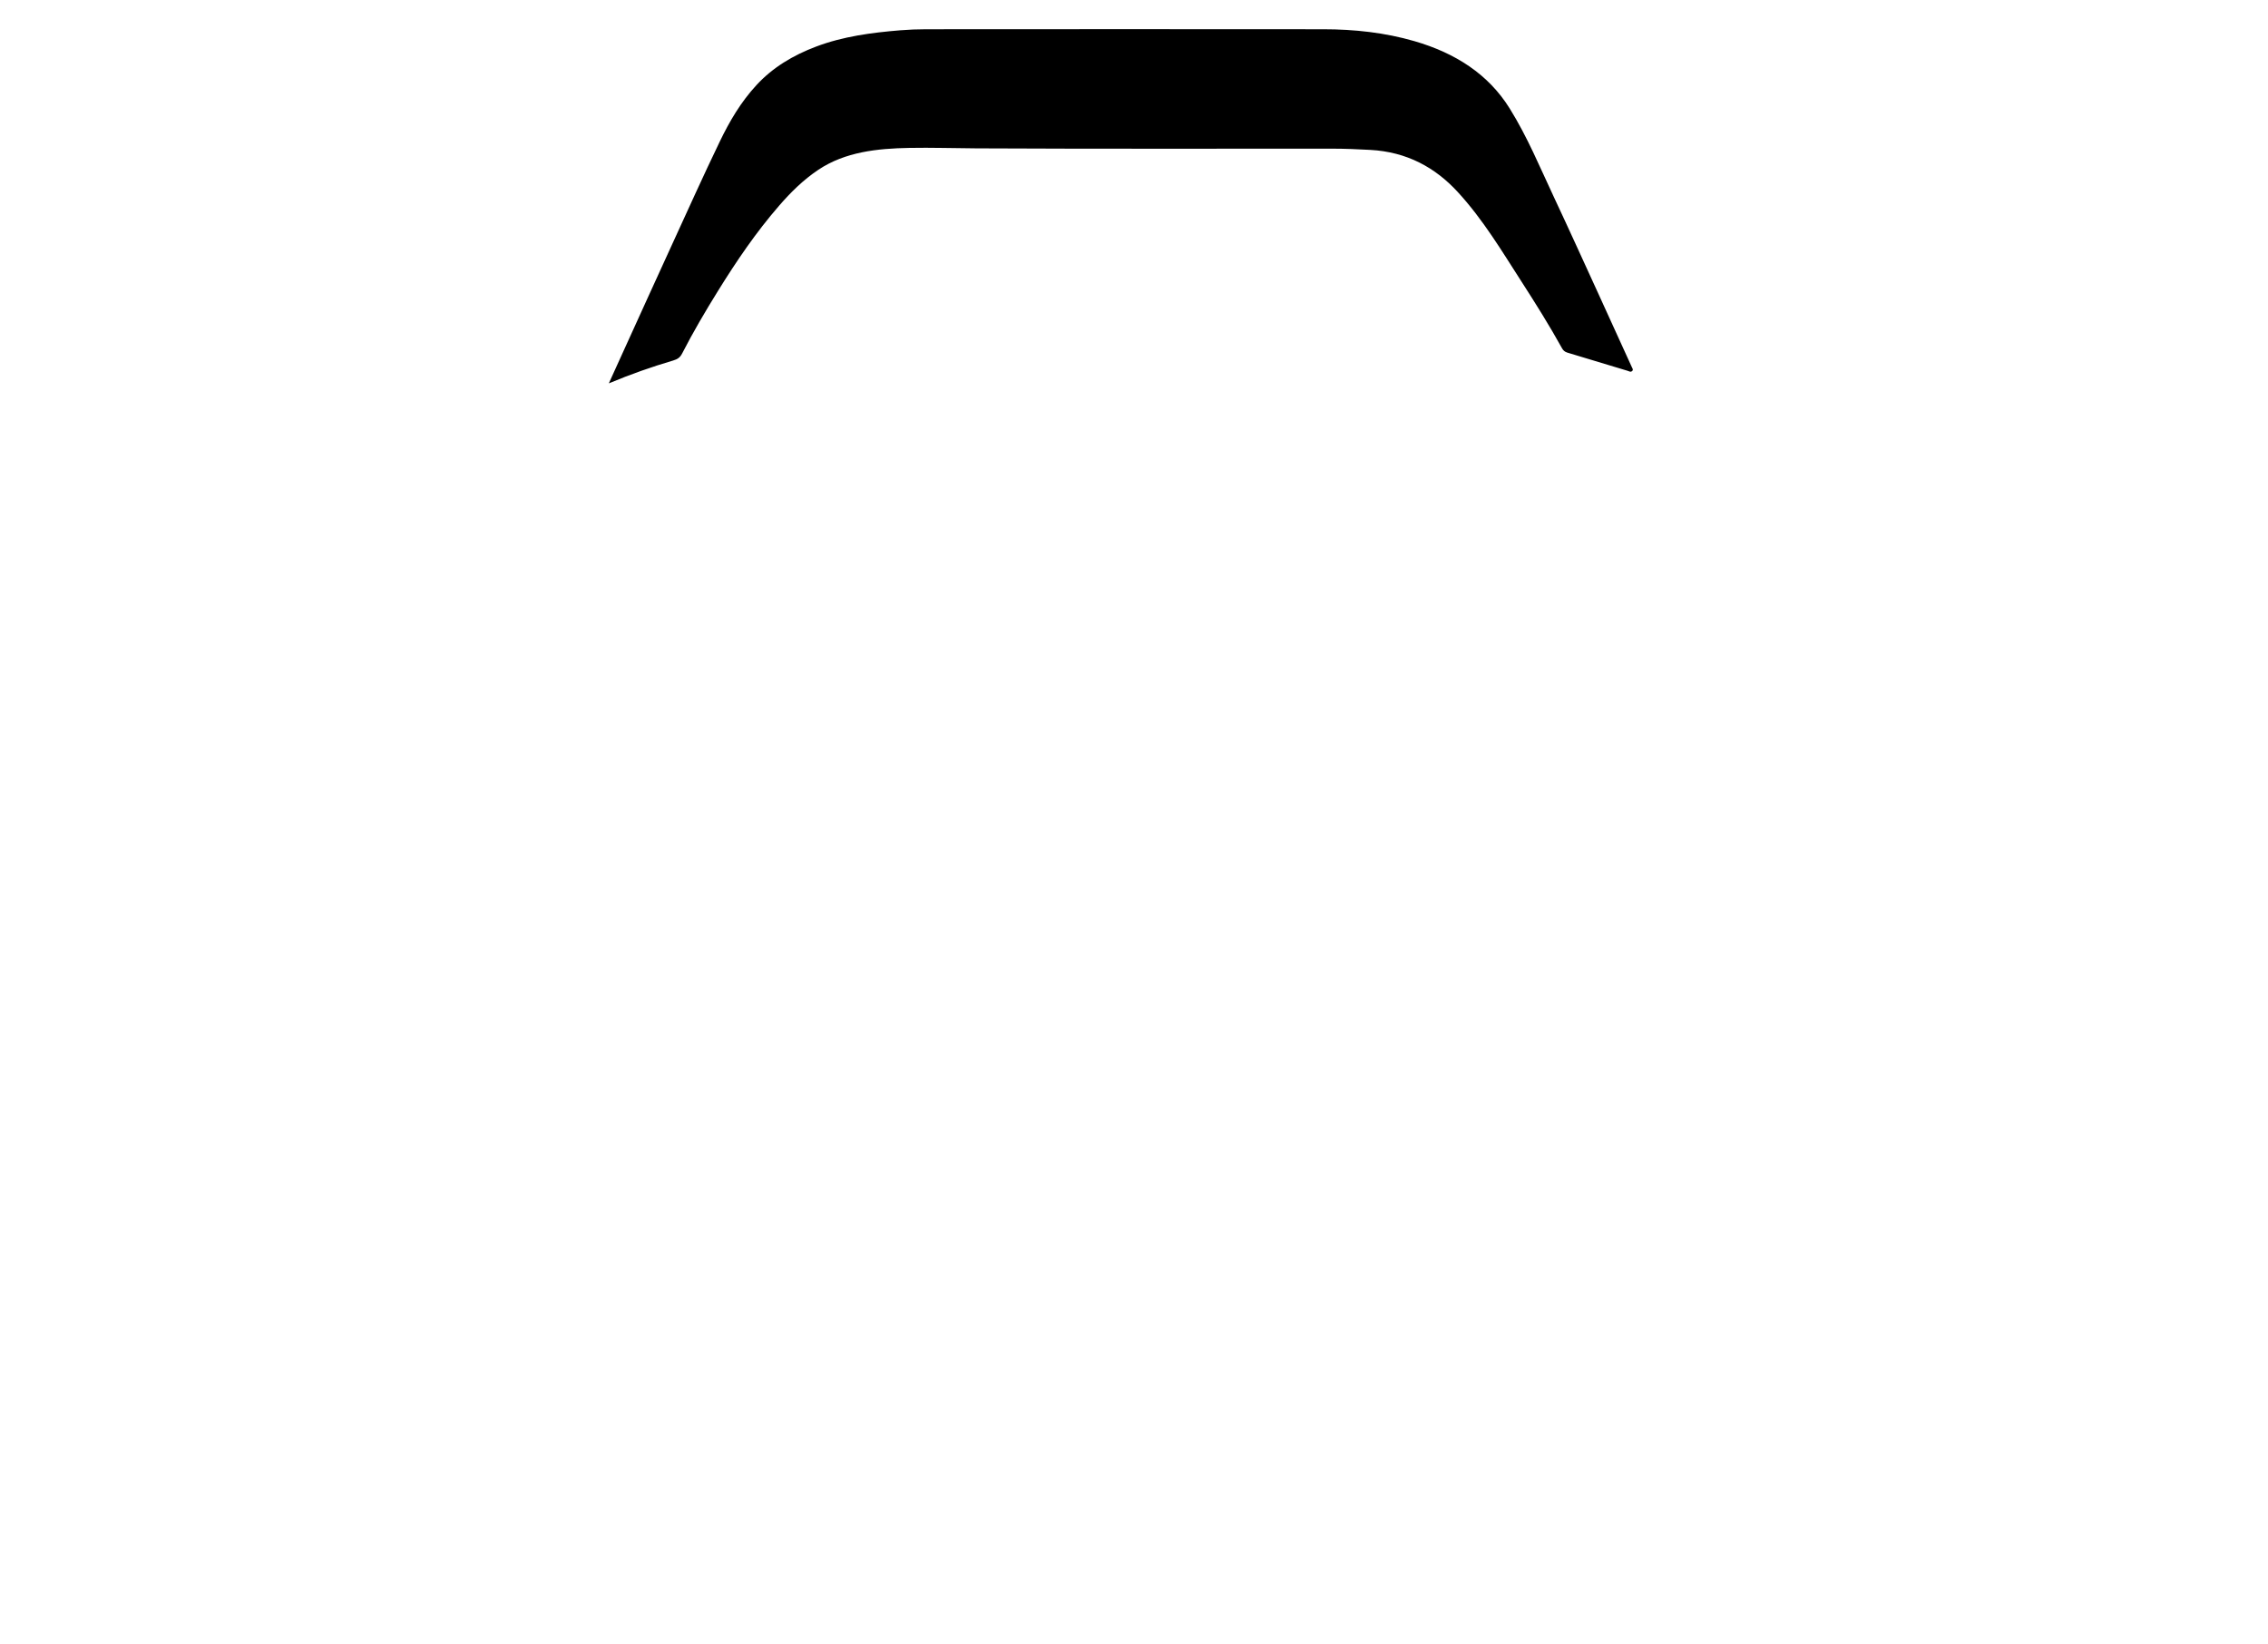 <?xml version="1.0" encoding="UTF-8"?>
<svg id="Calque_1" data-name="Calque 1" xmlns="http://www.w3.org/2000/svg" width="593.99" height="430.53" viewBox="0 0 593.99 430.53">
  <path d="m159.46,100.37c1.4-3.09,2.67-5.88,3.94-8.67,4.19-9.21,8.37-18.42,12.59-27.62,4.14-9.02,8.2-18.06,12.52-27.01,2.53-5.25,5.49-10.34,9.65-14.83,4.21-4.55,9.51-7.76,15.63-10.06,7.02-2.65,14.46-3.63,21.99-4.25,2.23-.18,4.48-.27,6.72-.27,34.7-.02,69.4-.04,104.1,0,8.1,0,16.12.88,23.82,3.11,10.82,3.14,19.41,8.7,24.96,17.62,4.65,7.47,7.93,15.43,11.6,23.25,3.93,8.36,7.73,16.77,11.58,25.16,2.95,6.43,5.86,12.88,8.81,19.32.16.36.46.71.08,1.05-.4.36-.84.03-1.22-.08-5.25-1.57-10.49-3.17-15.74-4.75-.71-.21-1.11-.61-1.42-1.18-3.25-5.87-6.84-11.6-10.5-17.28-5.21-8.08-10.12-16.36-16.81-23.63-5.84-6.34-13.26-10.49-22.93-11-3.3-.18-6.61-.32-9.91-.32-31.06,0-62.12.07-93.18-.08-5.87-.03-11.77-.23-17.62-.12-8.37.15-16.78,1.05-23.78,5.72-3.98,2.66-7.28,5.94-10.3,9.43-6.07,6.99-11.16,14.51-15.94,22.21-3.36,5.41-6.57,10.87-9.45,16.48-.55,1.07-1.21,1.5-2.39,1.85-5.6,1.65-11.08,3.58-16.79,5.96Z"/>
</svg>